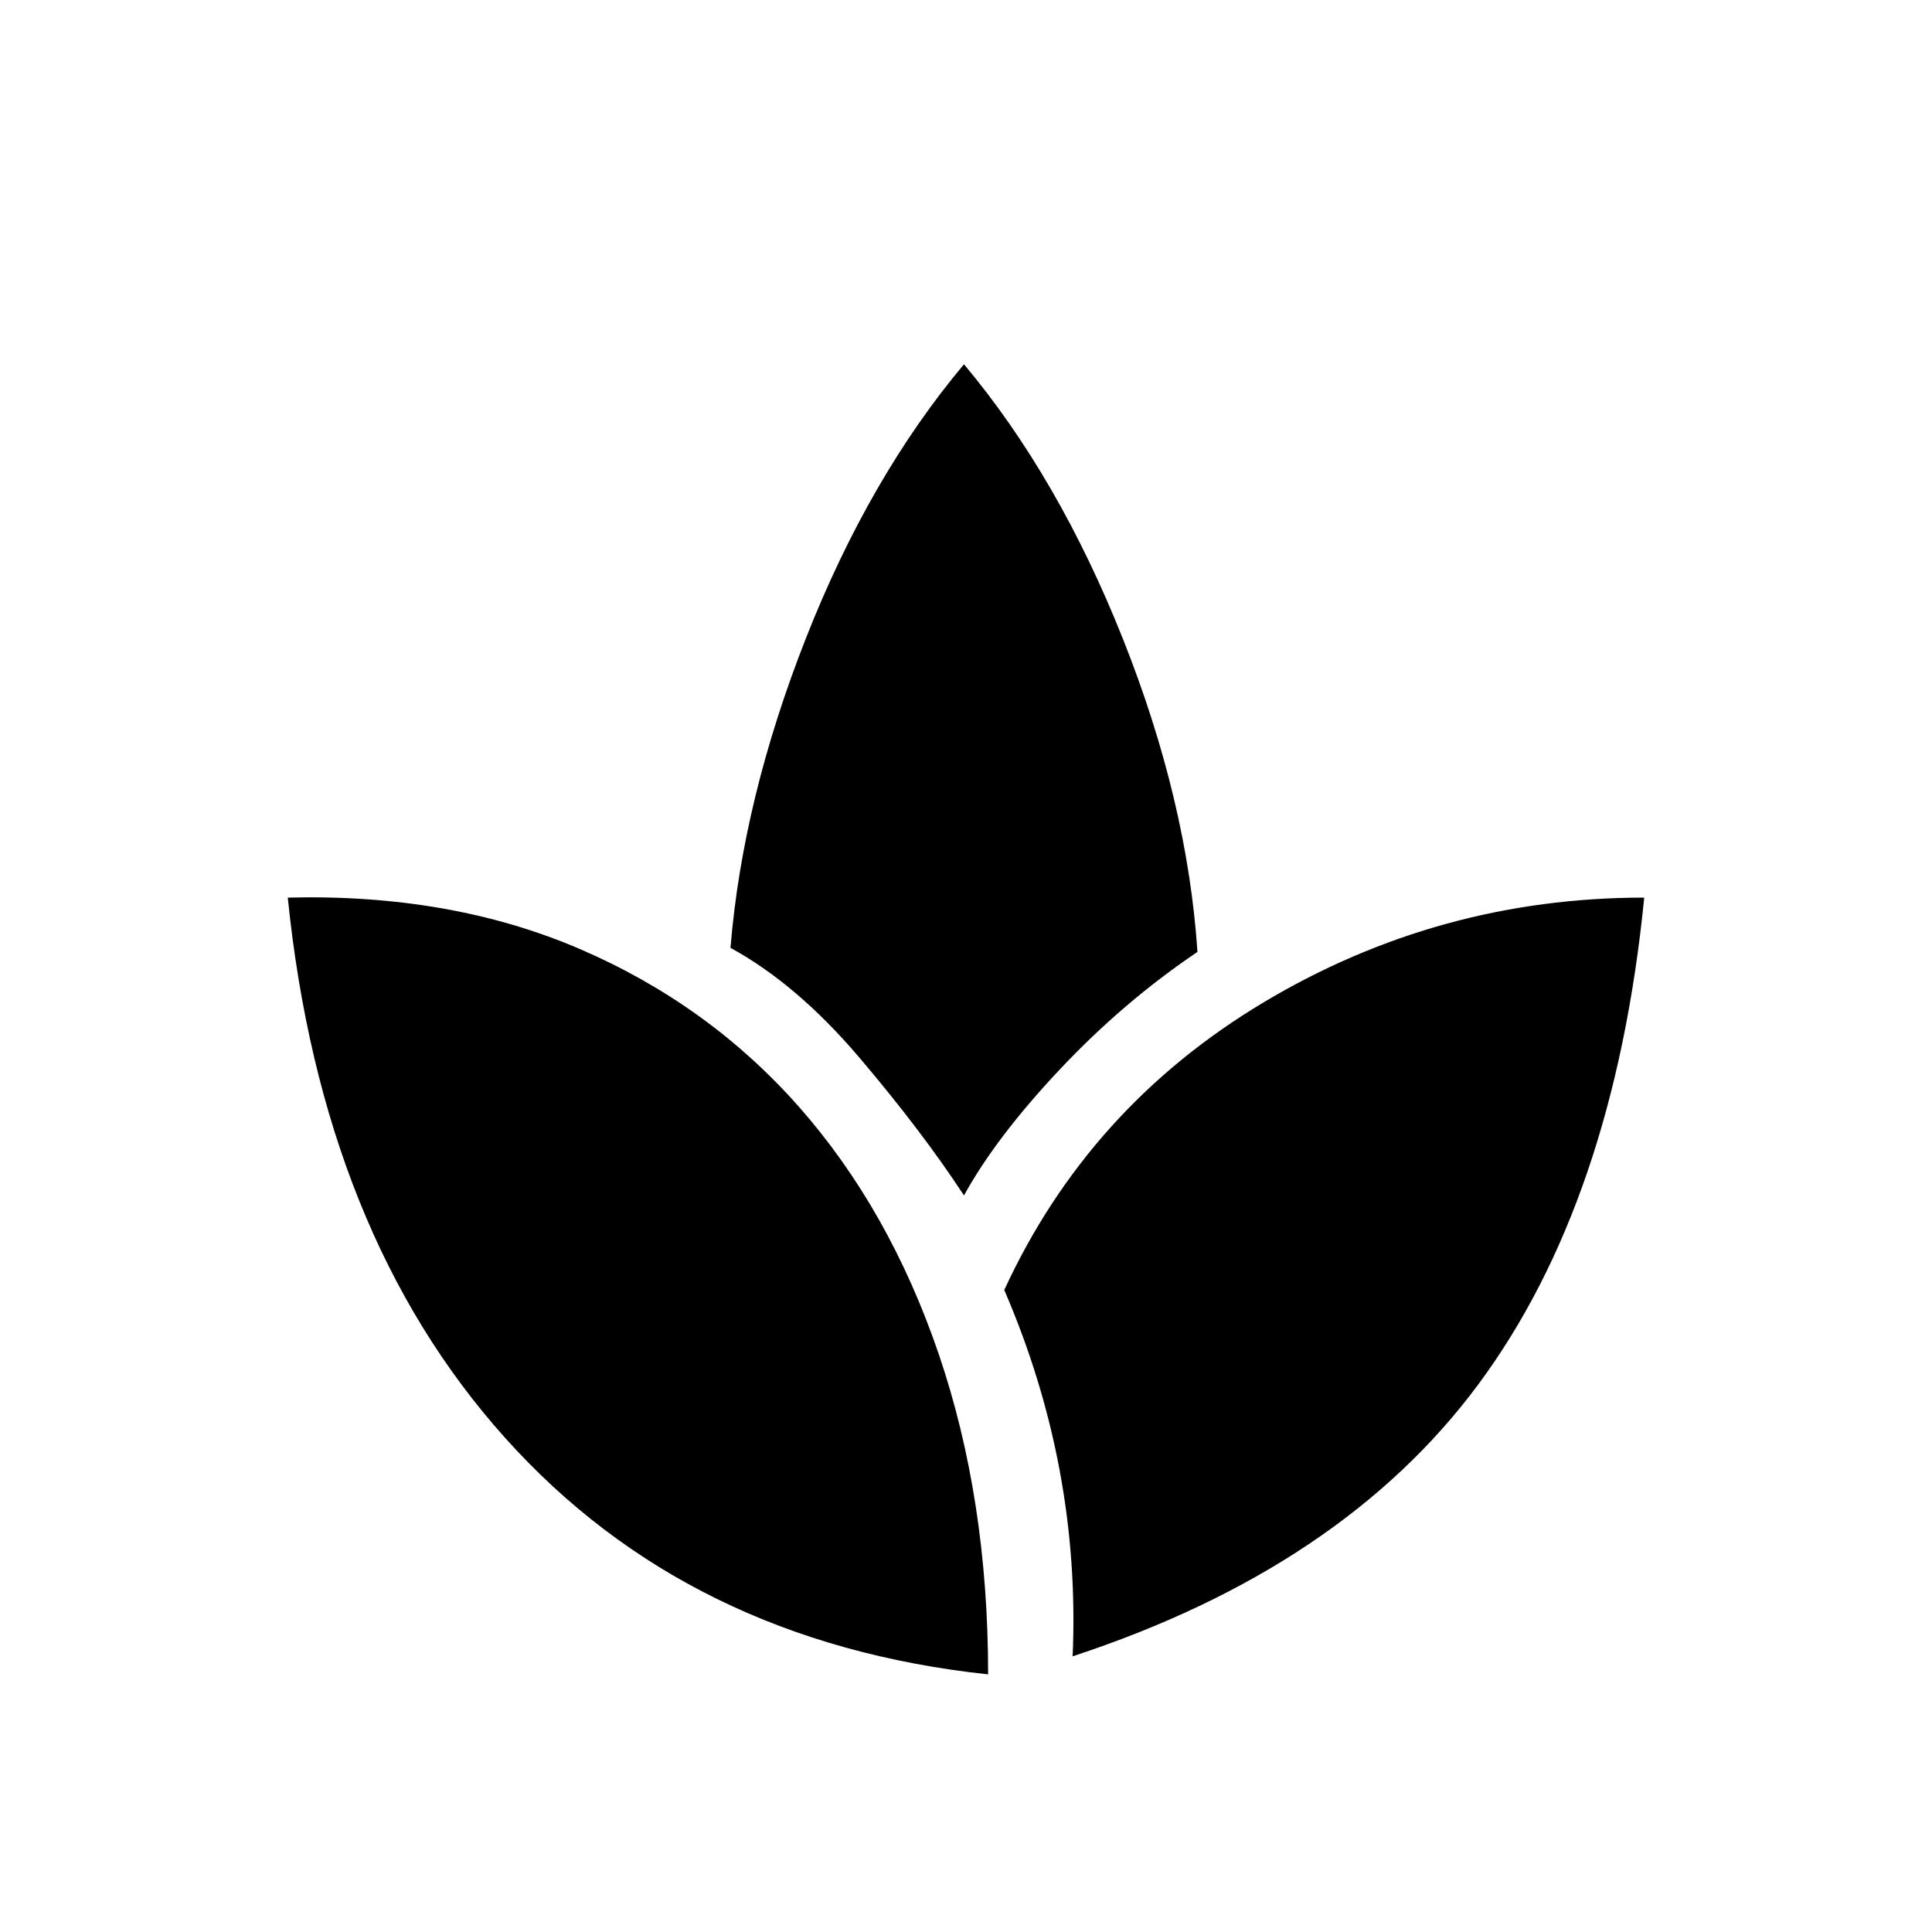 <svg xmlns="http://www.w3.org/2000/svg" height="20" width="20"><path d="M10.229 17.333Q7.125 17 5.229 14.885Q3.333 12.771 2.979 9.292Q4.667 9.25 6 9.823Q7.333 10.396 8.271 11.458Q9.208 12.521 9.719 14.021Q10.229 15.521 10.229 17.333ZM11.104 17.146Q11.146 16.167 10.969 15.219Q10.792 14.271 10.396 13.354Q11.271 11.458 13.083 10.375Q14.896 9.292 17.021 9.292Q16.708 12.438 15.302 14.333Q13.896 16.229 11.104 17.146ZM9.979 12.375Q9.542 11.708 8.896 10.948Q8.25 10.188 7.562 9.812Q7.688 8.271 8.344 6.604Q9 4.938 9.979 3.771Q10.958 4.938 11.625 6.615Q12.292 8.292 12.396 9.854Q11.625 10.375 10.969 11.073Q10.312 11.771 9.979 12.375Z"/></svg>
